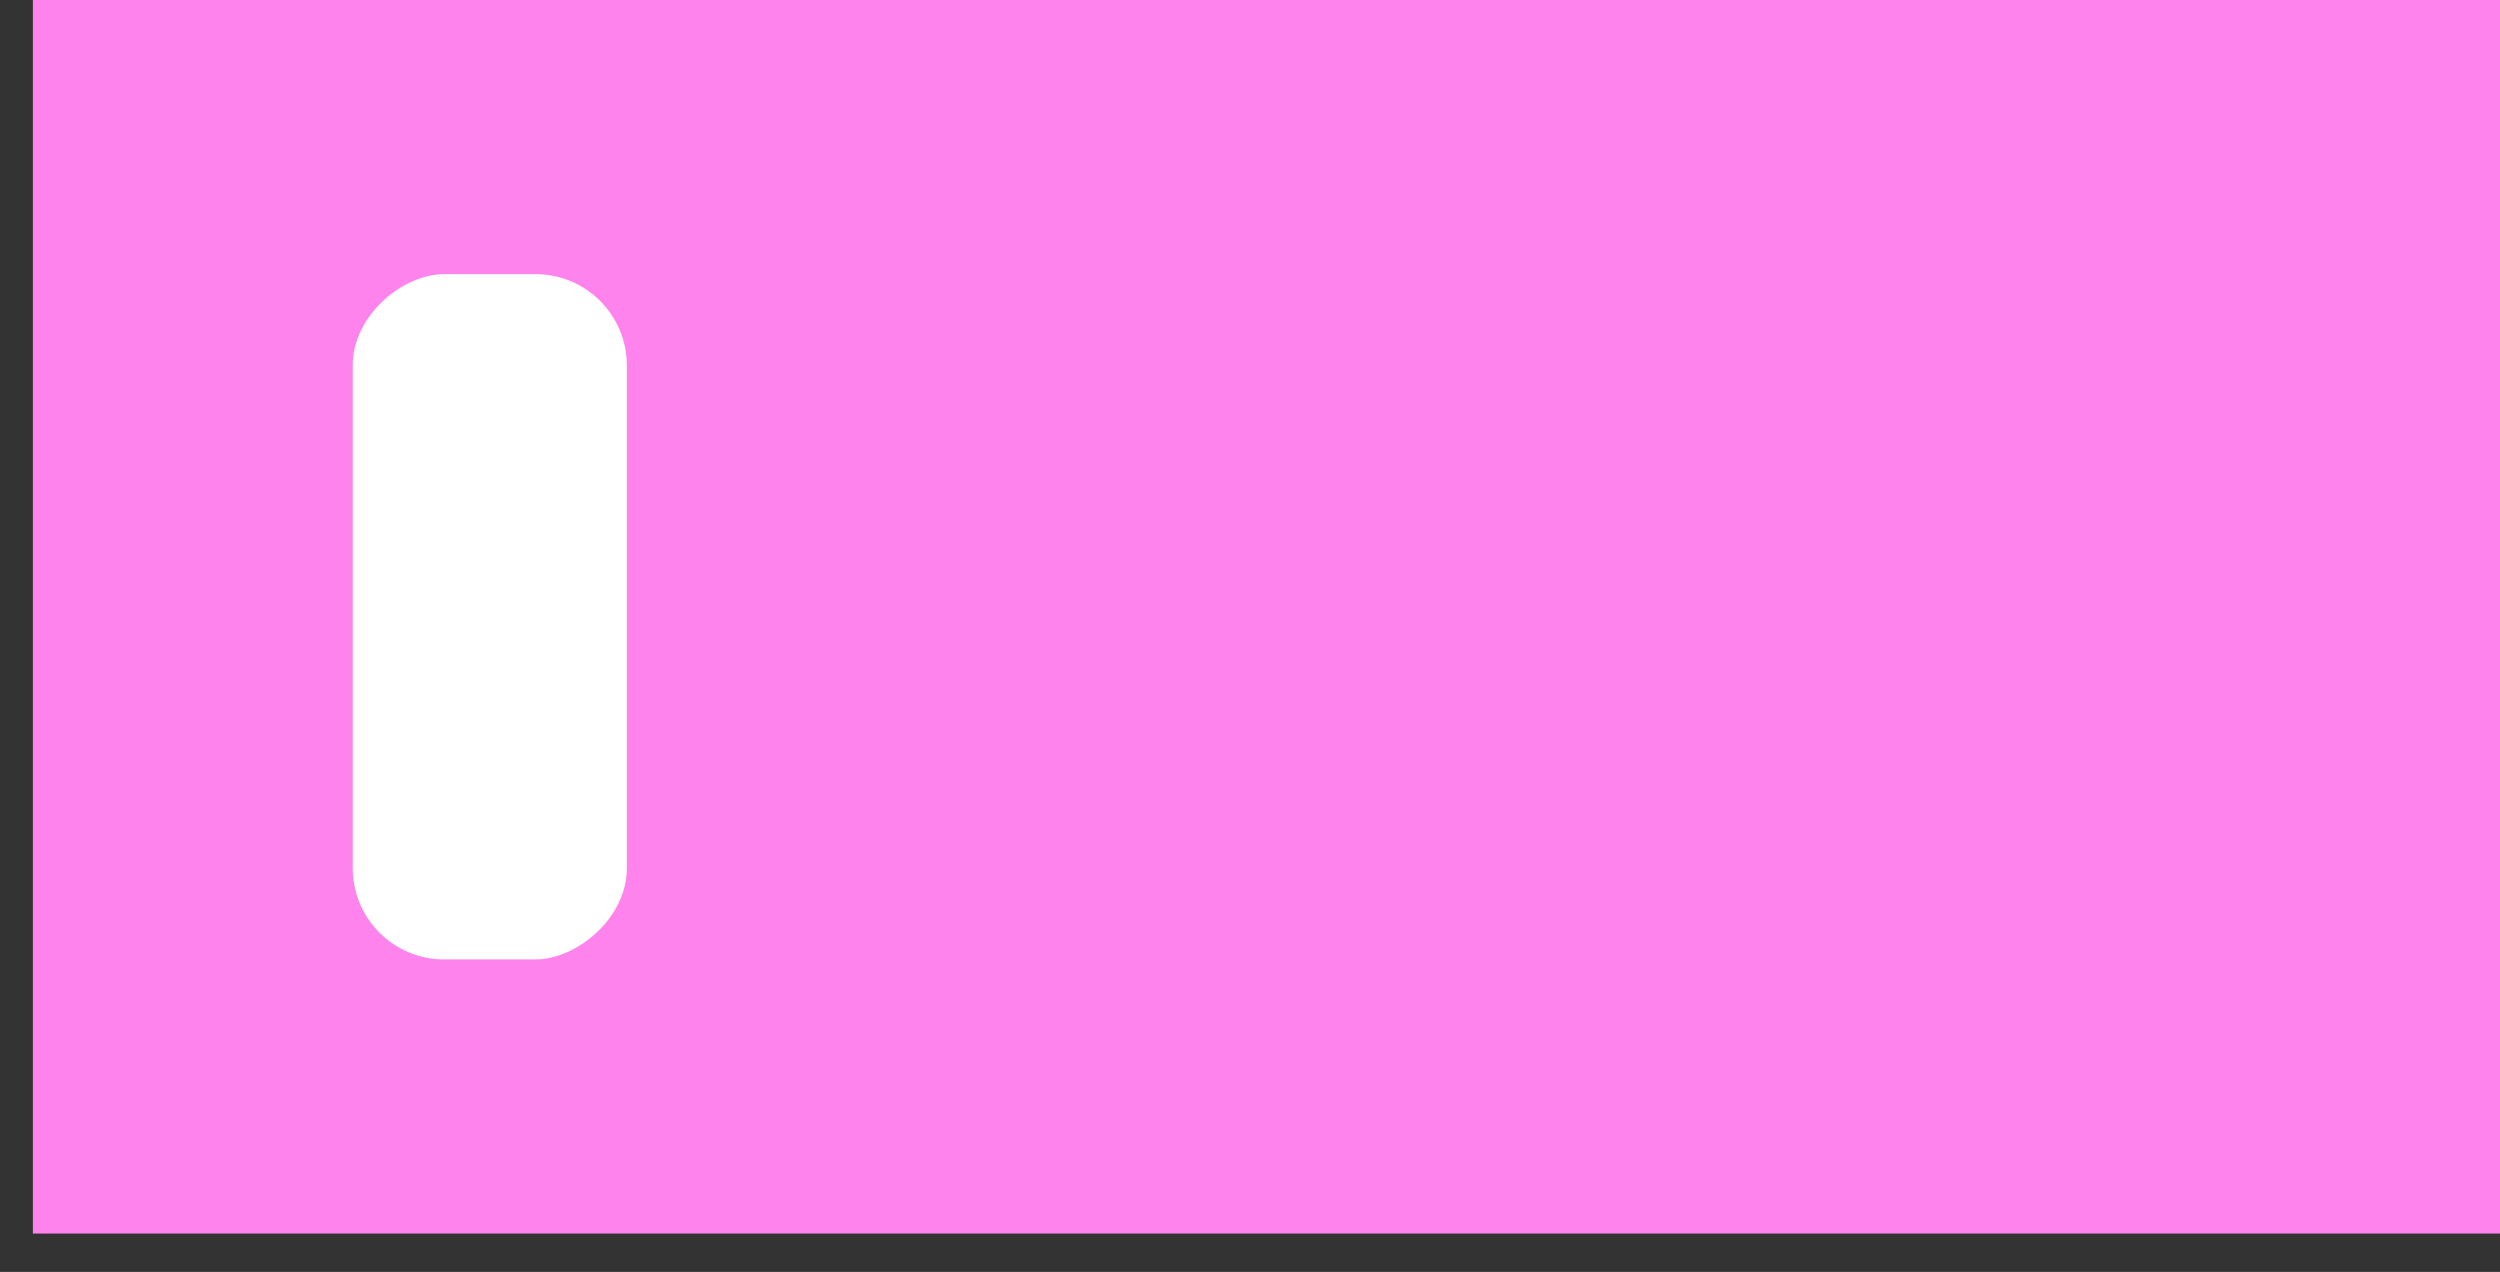 <svg xmlns="http://www.w3.org/2000/svg" width="57" height="29" viewBox="0 0 57 29">
    <rect x="0" y="0" width="57" height="29" fill="#333333" stroke="none"/>
    <g fill="none" fill-rule="evenodd" transform="rotate(90 28.5 28.5)">
        <path fill="#FF83ED" d="M0 0h28.125v56.25H0z"/>
        <rect width="15.625" height="6.25" x="6.25" y="42.708" fill="#FFF" rx="2.083"/>
    </g>
</svg>
